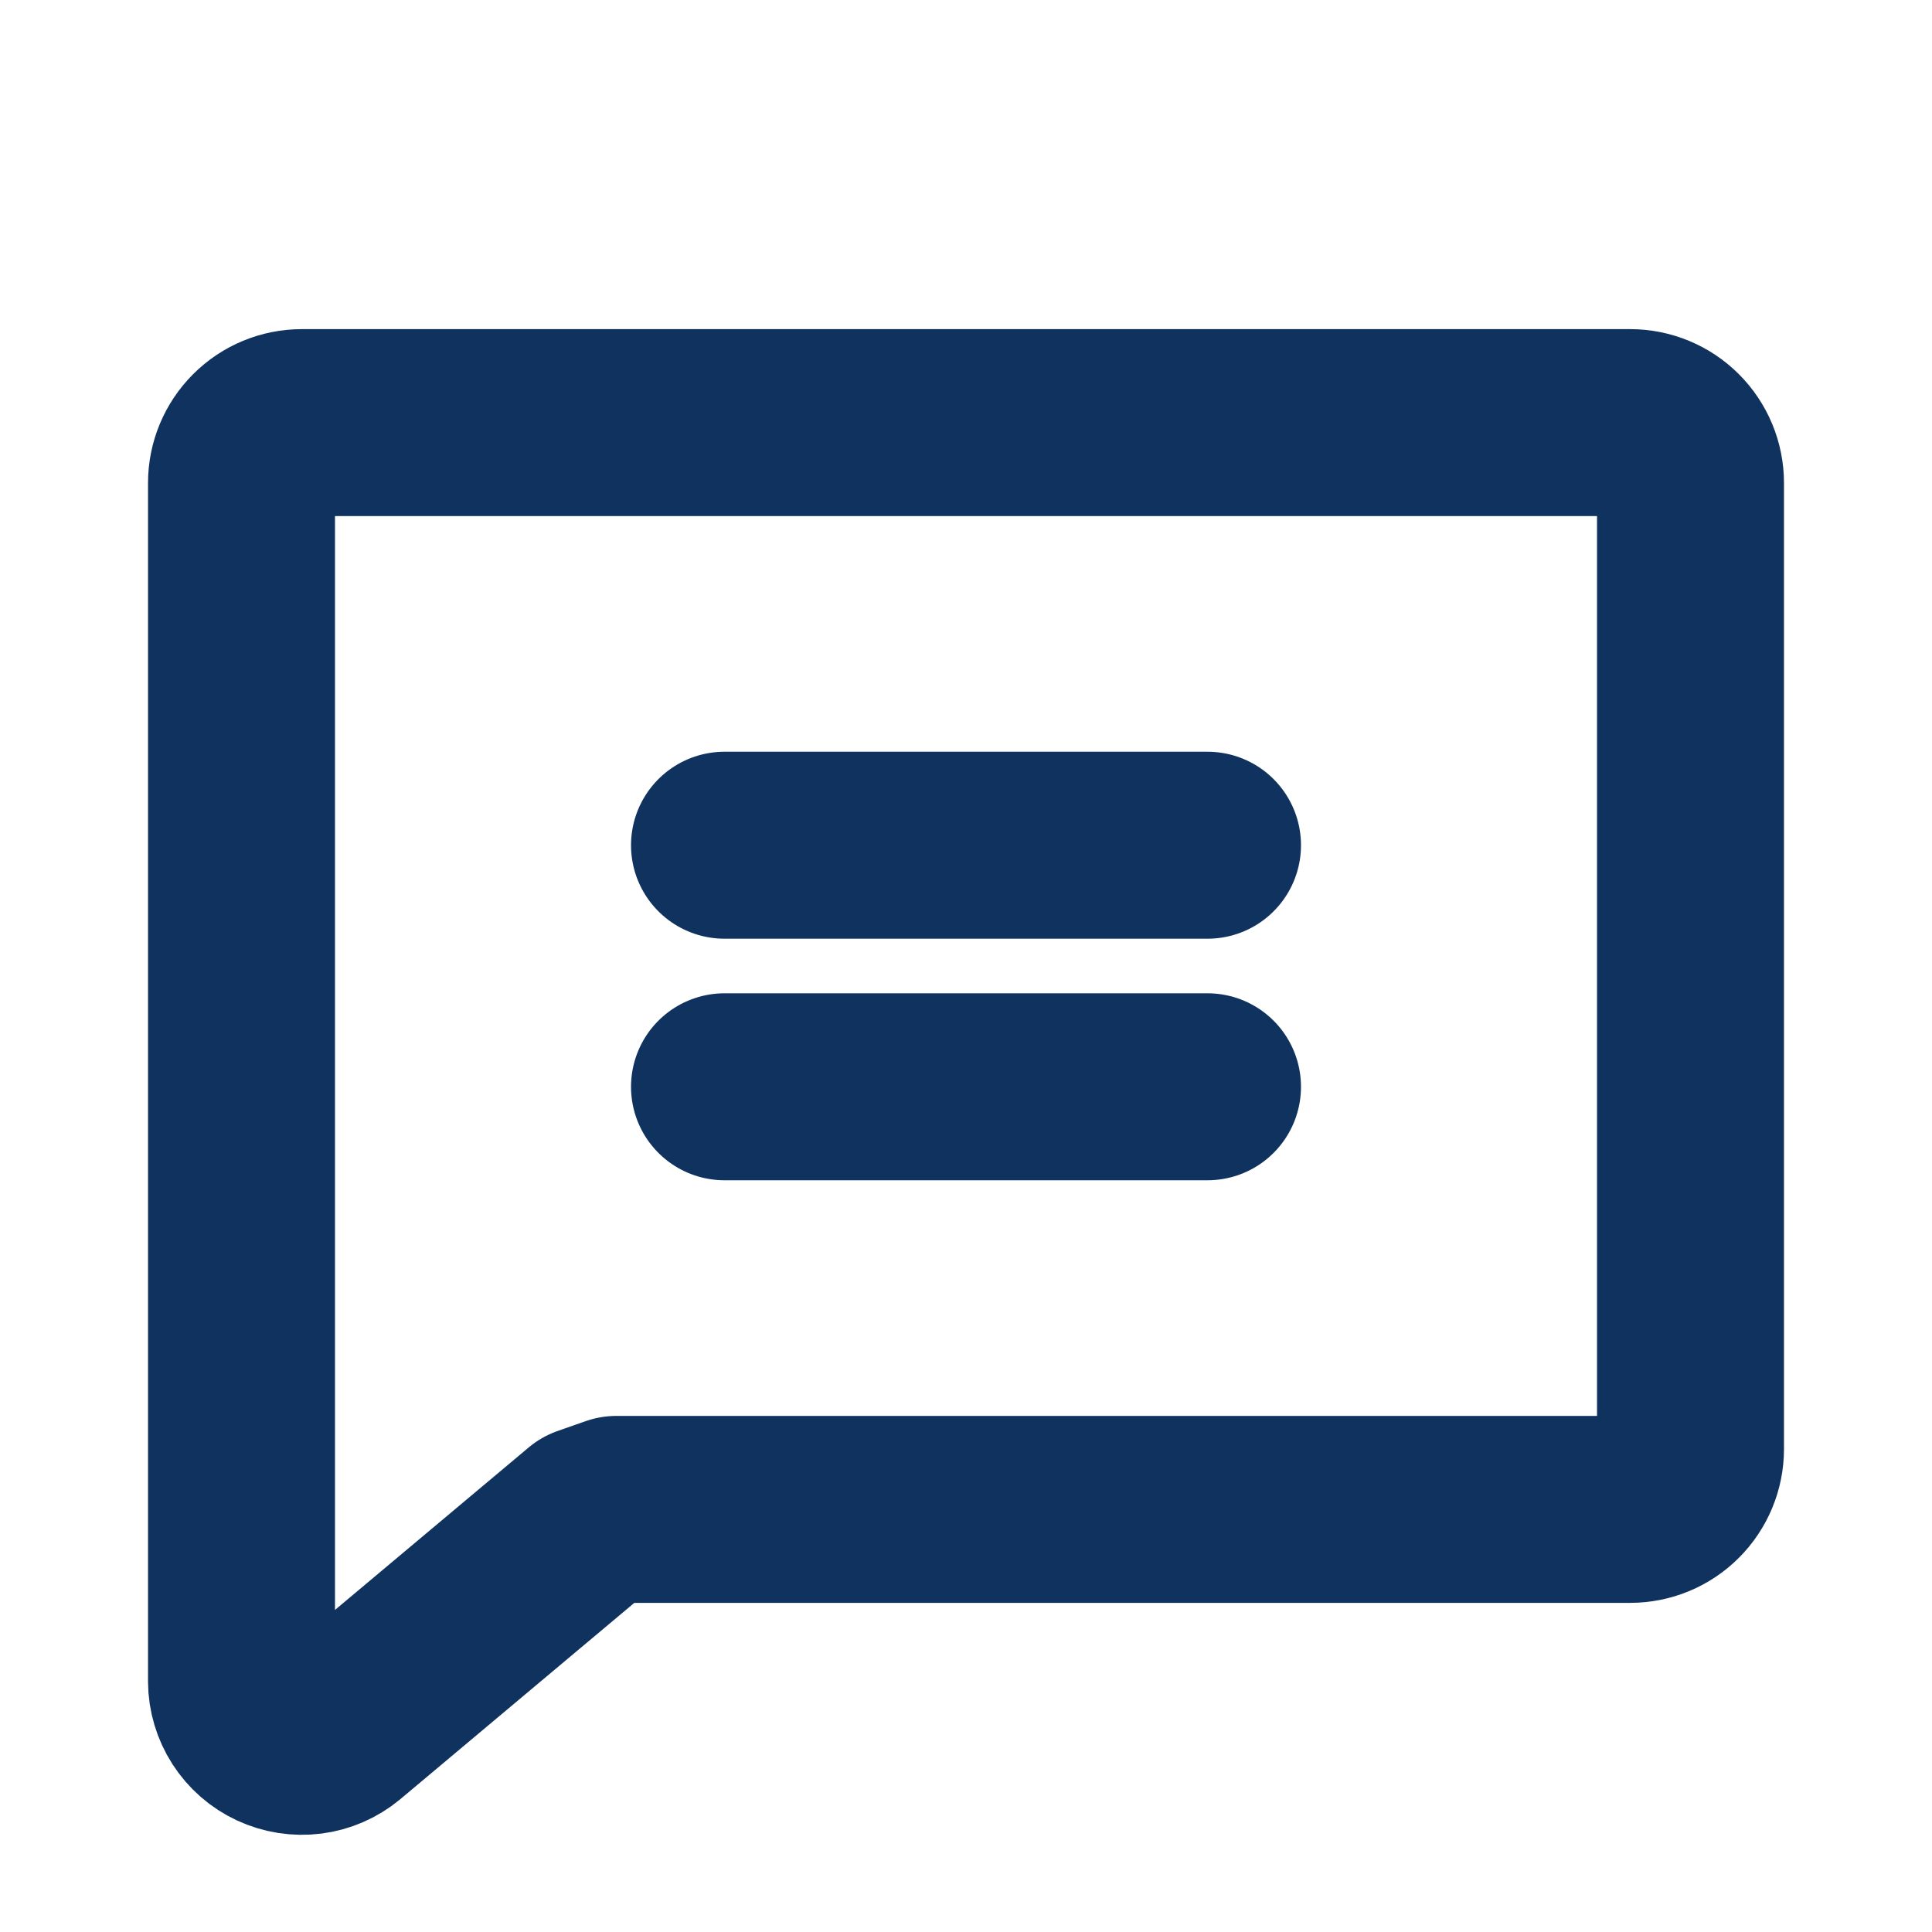 <svg width="31" height="31" viewBox="0 0 31 31" fill="none" xmlns="http://www.w3.org/2000/svg">
<g clip-path="url(#clip0_8_239)">
<path d="M9.445 24.376L5.461 27.718C5.32 27.835 5.149 27.91 4.967 27.933C4.785 27.956 4.601 27.927 4.435 27.85C4.269 27.773 4.128 27.65 4.029 27.496C3.93 27.342 3.876 27.163 3.875 26.98V7.75C3.875 7.493 3.977 7.247 4.159 7.065C4.34 6.883 4.587 6.781 4.844 6.781H26.156C26.413 6.781 26.66 6.883 26.841 7.065C27.023 7.247 27.125 7.493 27.125 7.75V23.25C27.125 23.507 27.023 23.753 26.841 23.935C26.66 24.117 26.413 24.219 26.156 24.219H9.893L9.445 24.376Z" stroke="#10325F" stroke-width="3" stroke-linecap="round" stroke-linejoin="round"/>
<path d="M11.625 13.562H19.375" stroke="#10325F" stroke-width="3" stroke-linecap="round" stroke-linejoin="round"/>
<path d="M11.625 17.438H19.375" stroke="#10325F" stroke-width="3" stroke-linecap="round" stroke-linejoin="round"/>
</g>
<defs>
<clipPath id="clip0_8_239">
<rect width="31" height="31" fill="white"/>
</clipPath>
</defs>
</svg>
